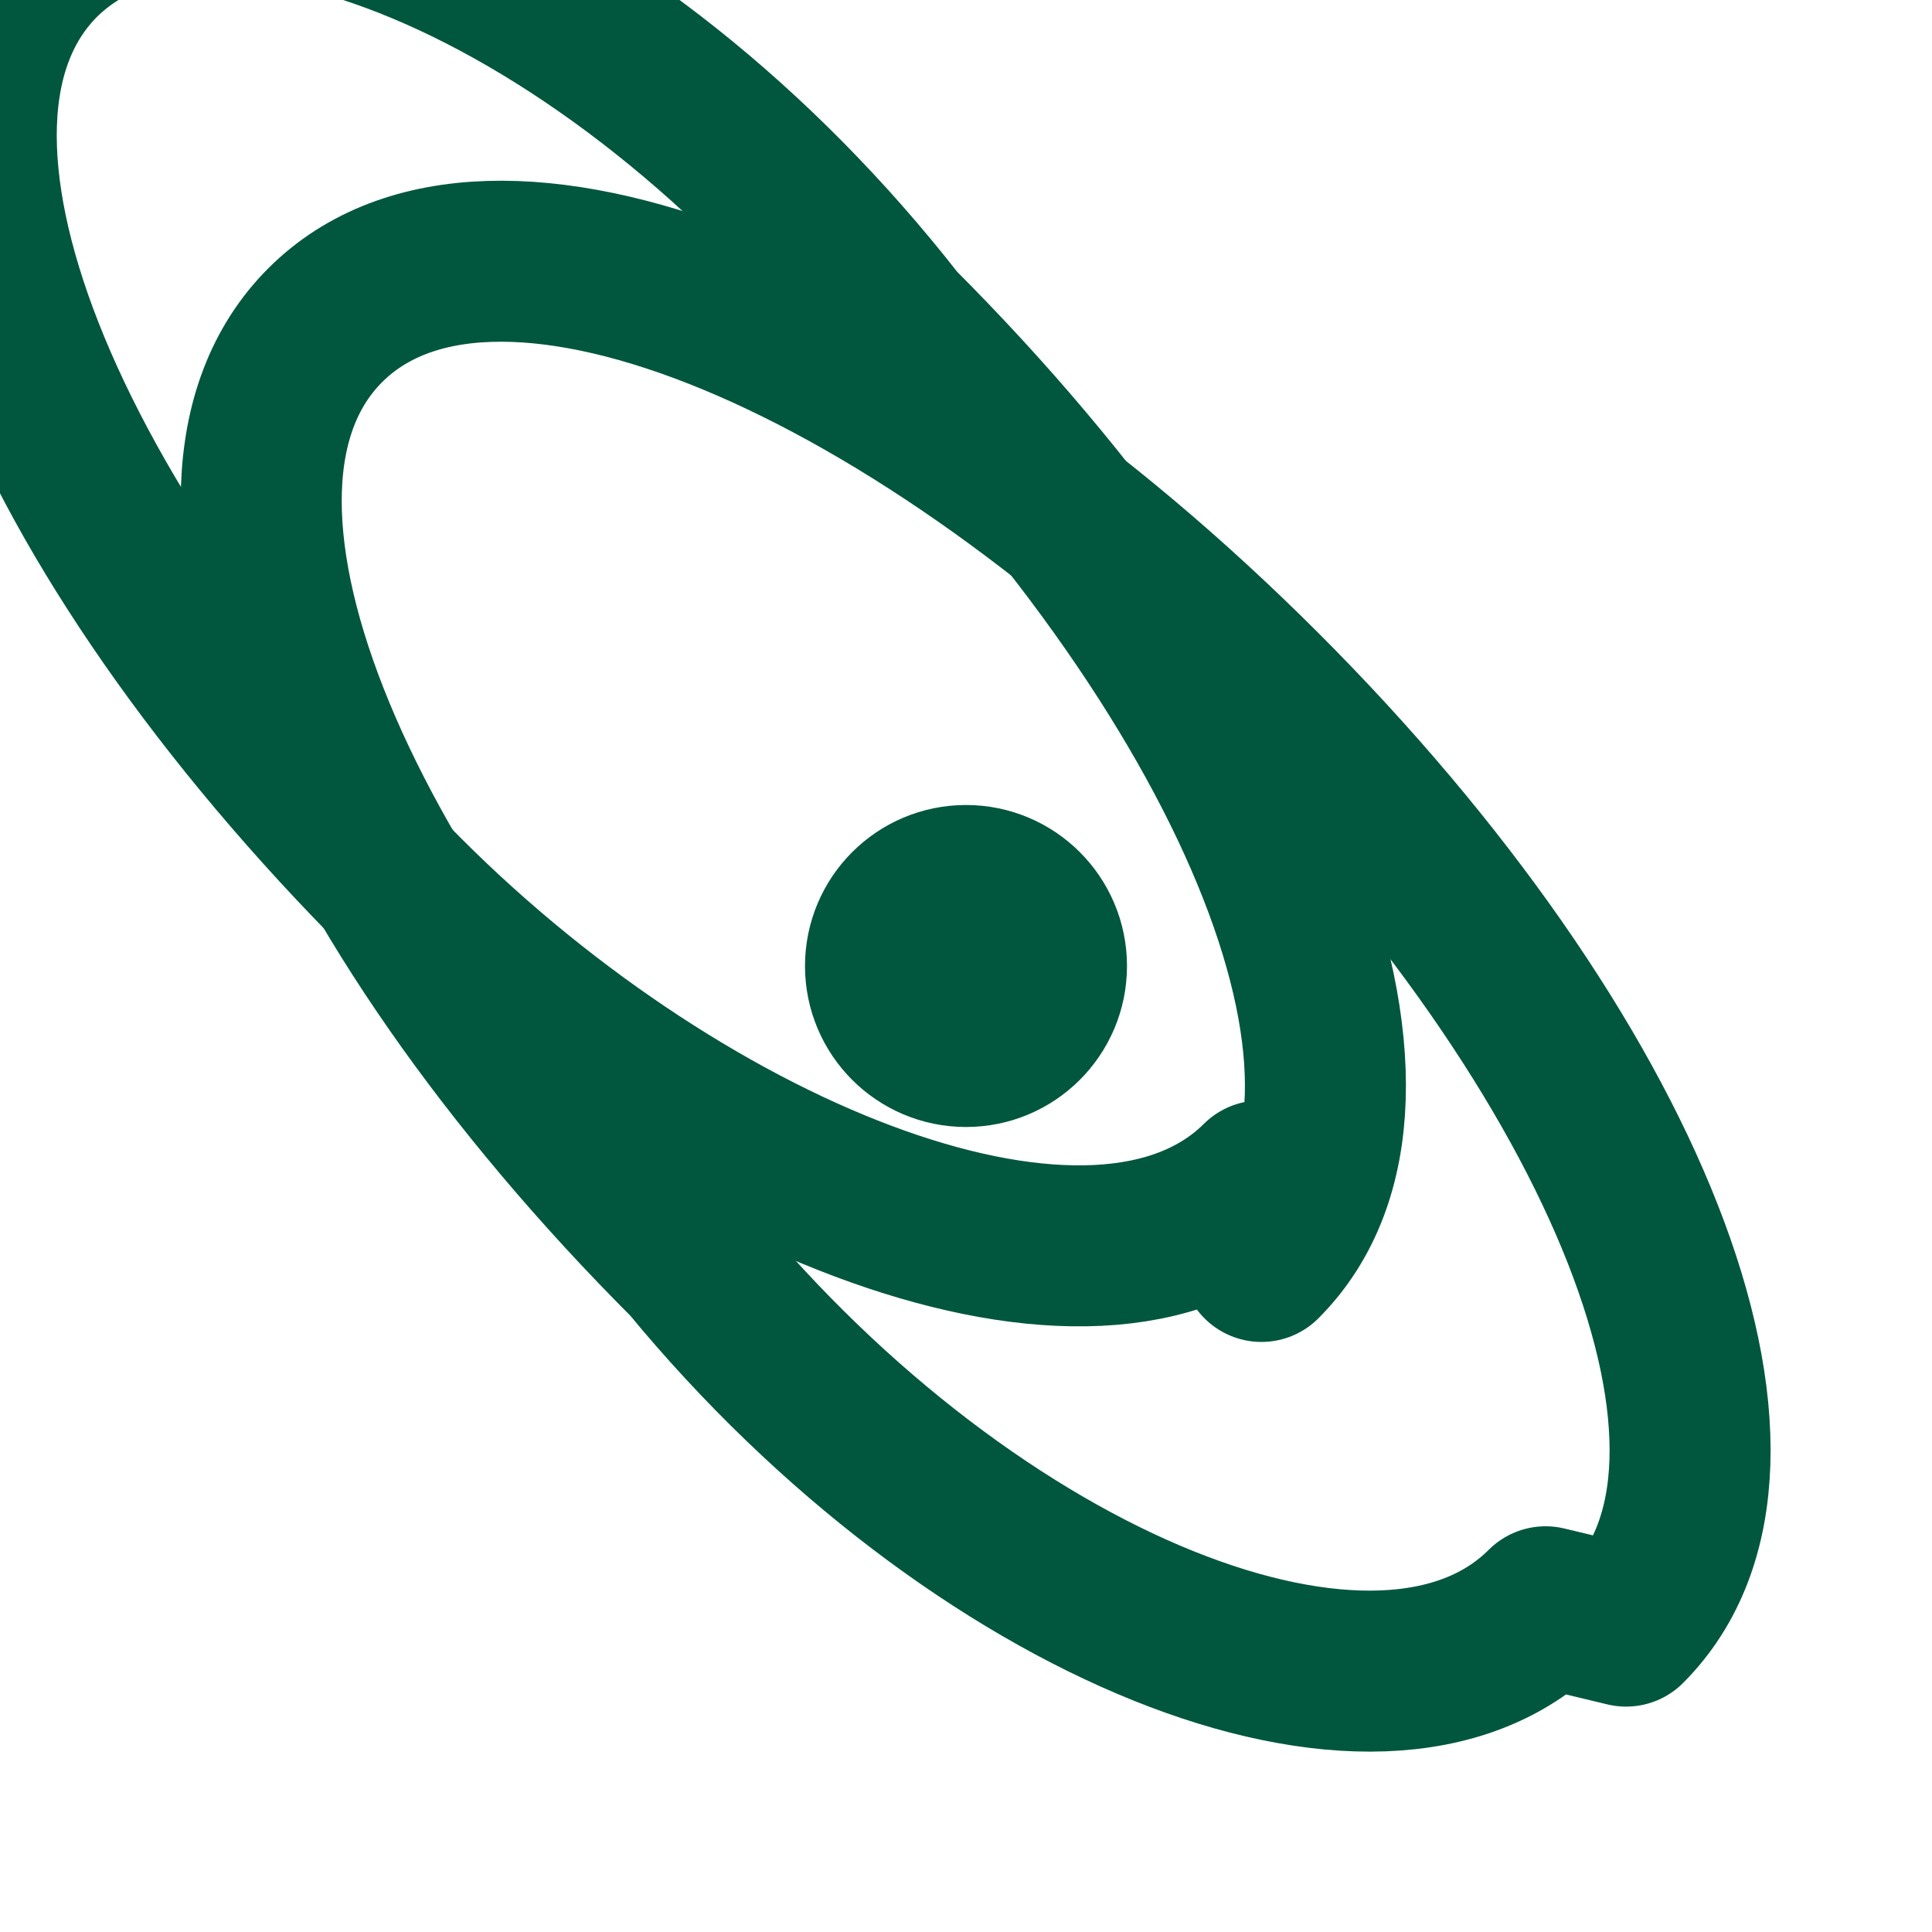 <svg xmlns="http://www.w3.org/2000/svg" width="24" height="24" viewBox="0 0 24 24" fill="none" stroke="#00573D" stroke-width="2" stroke-linecap="round" stroke-linejoin="round">
  <circle cx="12" cy="12" r="1"></circle>
  <path d="M20.2 20.2c2.04-2.04.02-7.08-4.53-11.63C11.12 4.02 6.08 2 4.04 4.04c-2.04 2.04-.02 7.08 4.53 11.63C12.12 19.98 17.16 22 19.2 19.96z"></path>
  <path d="M15.67 15.67c2.04-2.04.02-7.08-4.53-11.63C7.6-.5 2.55-2.53.5-.5c-2.04 2.04-.02 7.08 4.53 11.63C8.57 14.67 13.62 16.7 15.66 14.67z"></path>
</svg>